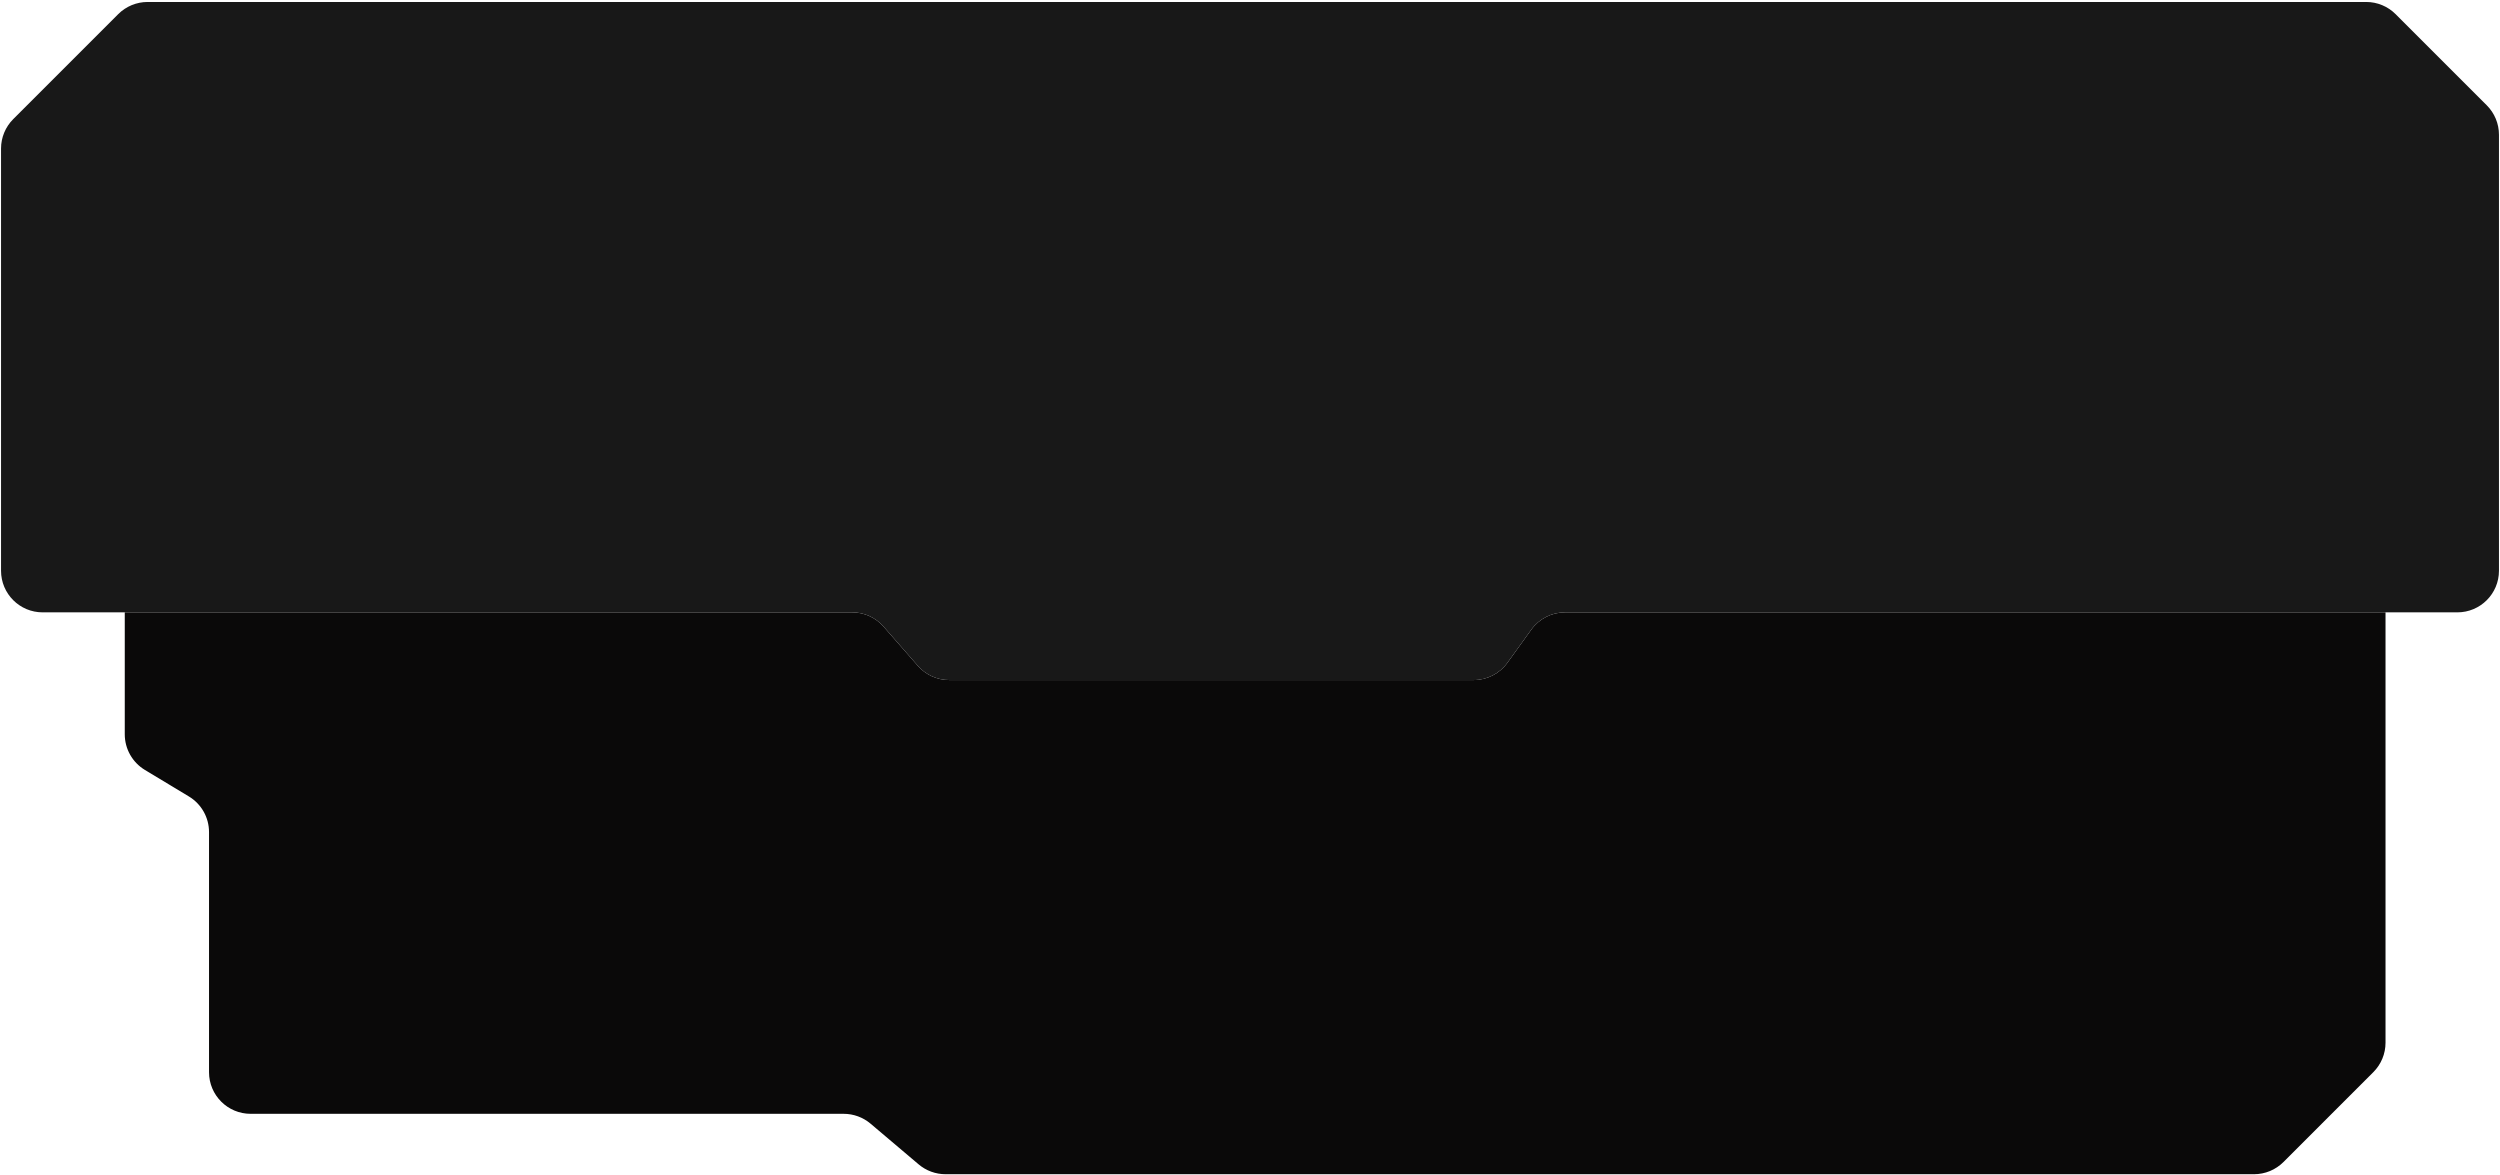 <svg width="1202" height="565" viewBox="0 0 1202 565" fill="none" xmlns="http://www.w3.org/2000/svg">
<path fill-rule="evenodd" clip-rule="evenodd" d="M6.358 57.278C2.607 61.029 0.5 66.116 0.5 71.42V274.42C0.5 285.466 9.454 294.42 20.5 294.42H59.988H409.746C415.516 294.42 421.005 296.912 424.803 301.257L441.302 320.13C445.1 324.475 450.59 326.967 456.36 326.967H708.542C714.971 326.967 721.009 323.876 724.768 318.659L736.248 302.728C740.007 297.511 746.044 294.42 752.474 294.42H1146.96H1181.5C1192.55 294.42 1201.5 285.466 1201.5 274.42V64.775C1201.5 59.471 1199.39 54.384 1195.64 50.633L1151.81 6.806C1148.06 3.055 1142.98 0.948 1137.67 0.948H70.972C65.668 0.948 60.581 3.055 56.83 6.806L6.358 57.278Z" fill="#181818"/>
<path d="M752.474 294.42C746.044 294.42 740.007 297.511 736.248 302.728L724.768 318.659C721.009 323.876 714.971 326.967 708.542 326.967H456.36C450.59 326.967 445.1 324.475 441.302 320.13L424.803 301.257C421.005 296.912 415.516 294.42 409.746 294.42H59.988V353.053C59.988 360.063 63.658 366.561 69.66 370.18L90.828 382.944C96.83 386.564 100.5 393.062 100.5 400.071V515.522C100.5 526.568 109.454 535.522 120.5 535.522H405.639C410.371 535.522 414.948 537.199 418.56 540.256L441.686 559.828C445.297 562.885 449.875 564.562 454.607 564.562H1083.74C1089.05 564.562 1094.13 562.455 1097.88 558.704L1141.1 515.489C1144.85 511.739 1146.96 506.652 1146.96 501.347V294.42H752.474Z" fill="#0A0909"/>
</svg>

